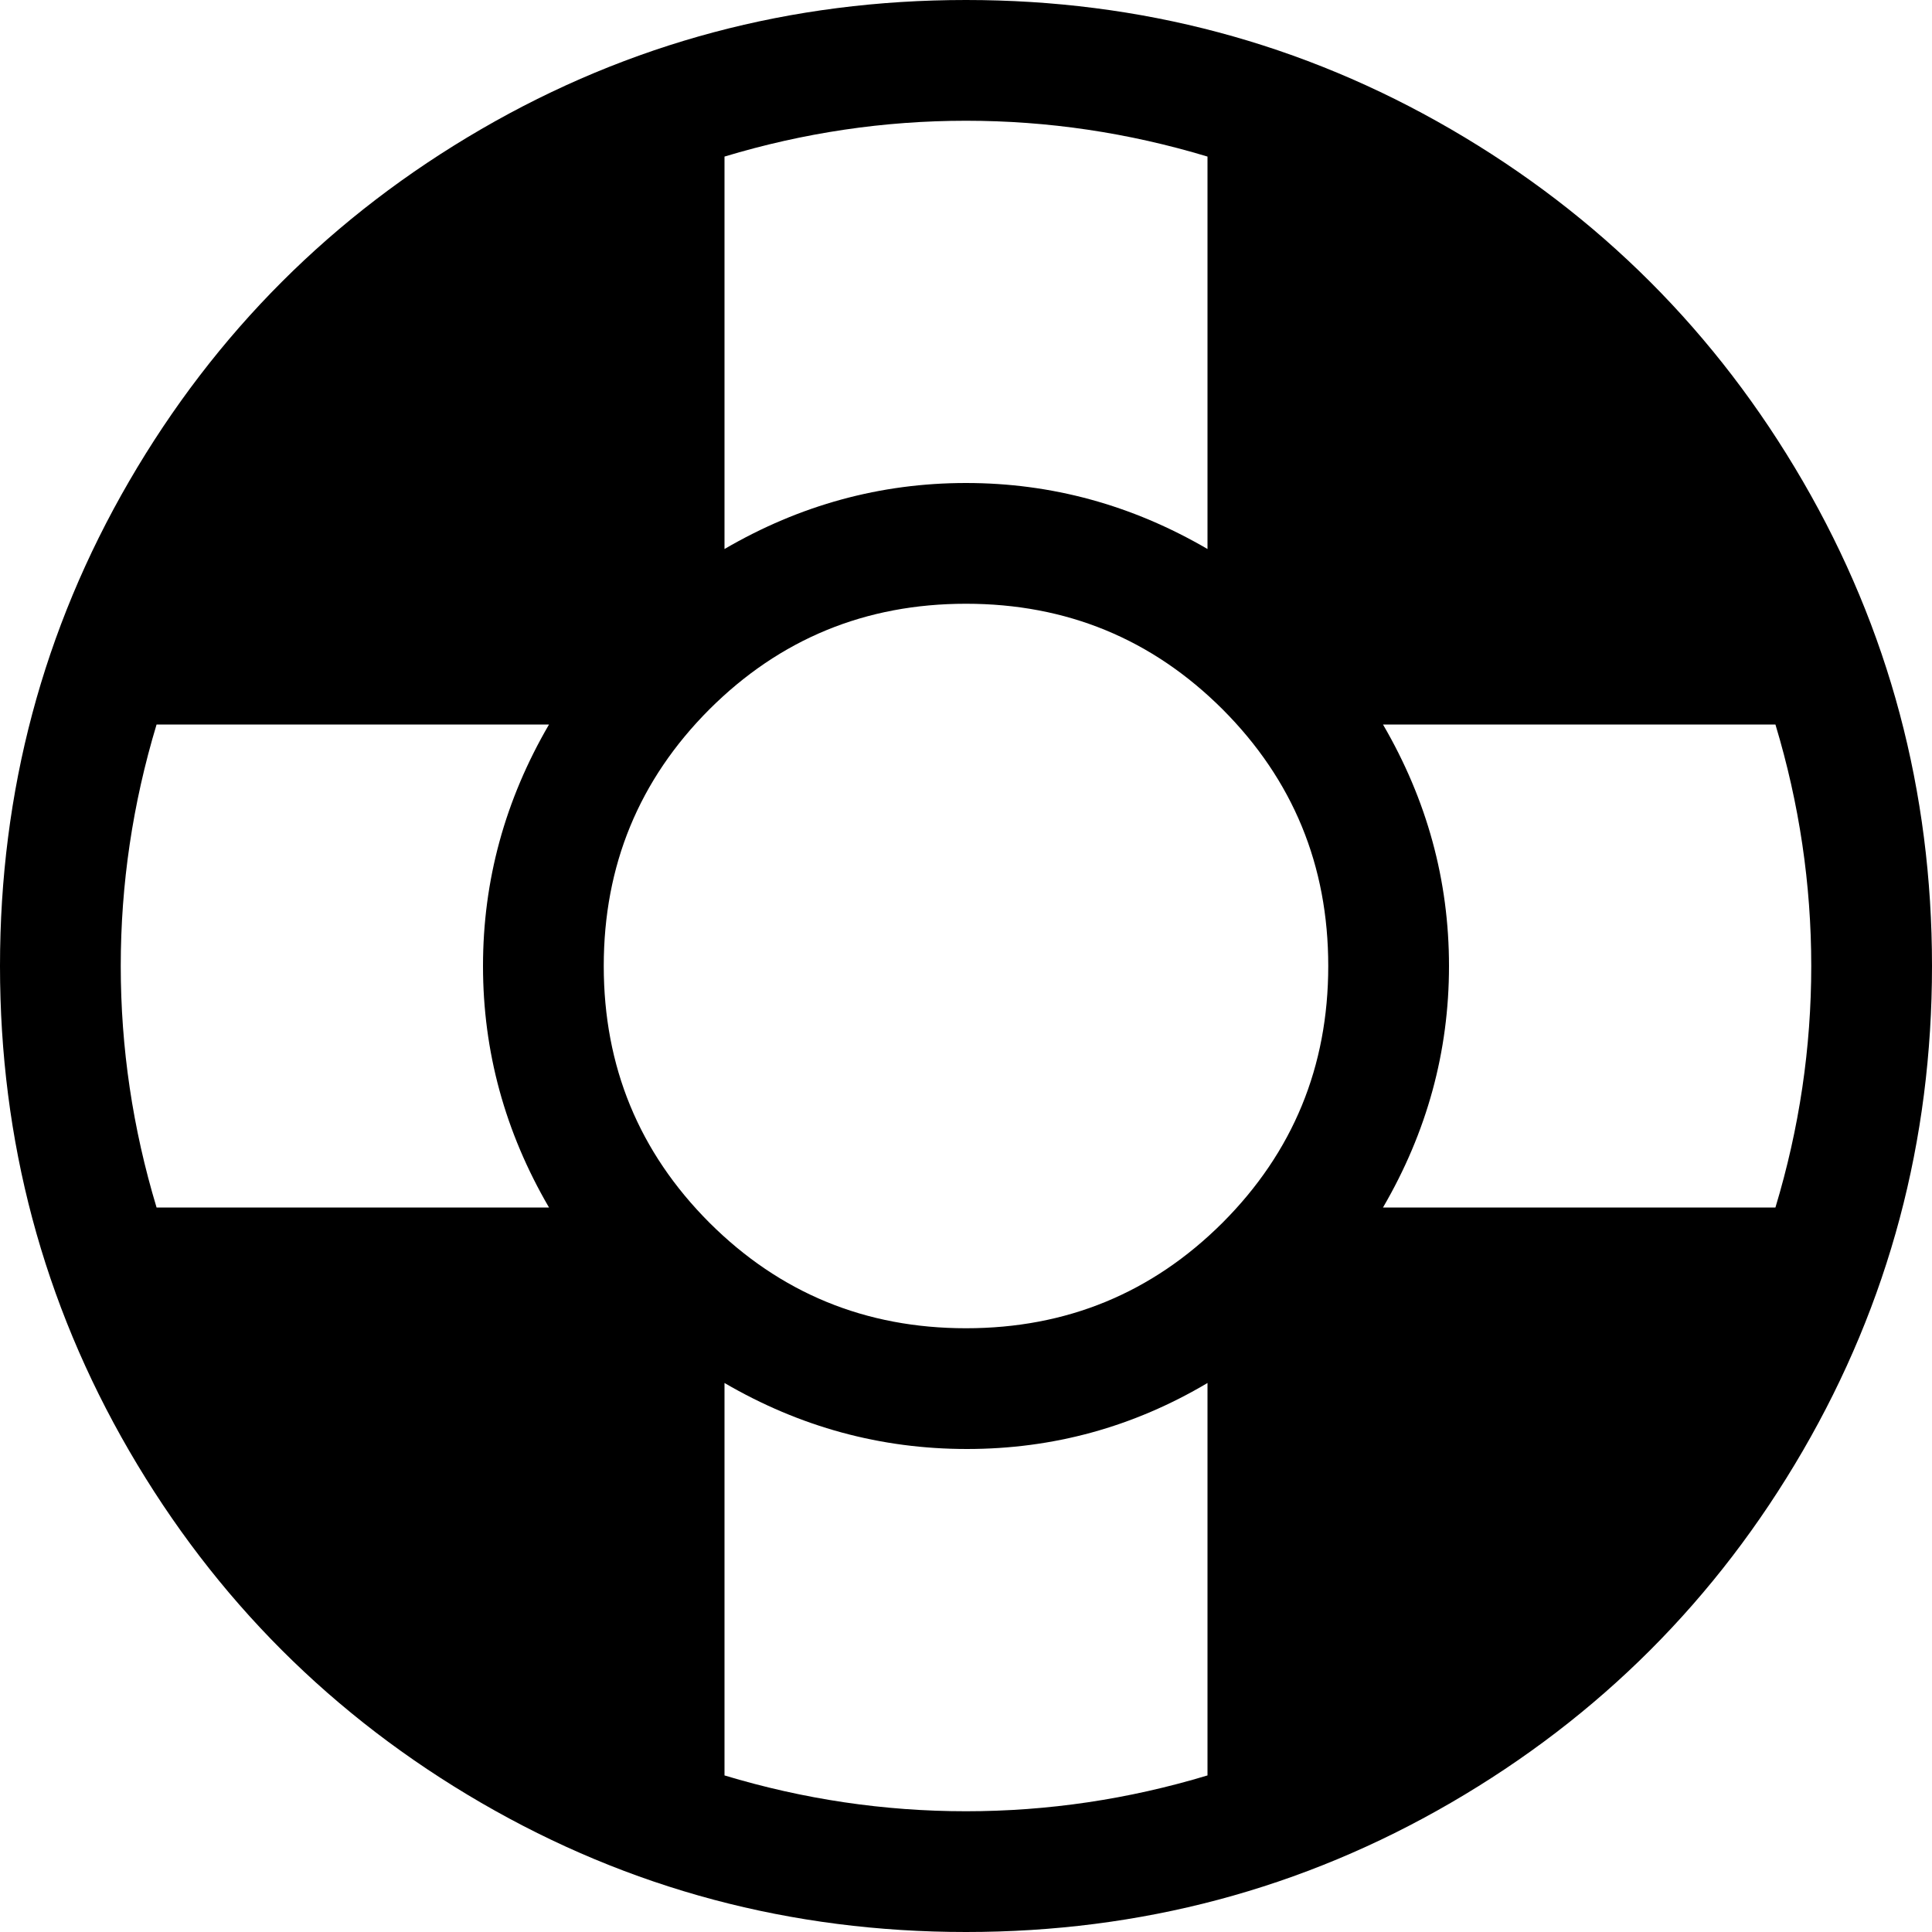 <svg width="24" height="24" viewBox="0 0 24 24" fill="none" xmlns="http://www.w3.org/2000/svg">
<path d="M12 24C9.828 24 7.82 23.465 5.977 22.395C4.133 21.324 2.676 19.867 1.605 18.023C0.535 16.18 0 14.172 0 12C0 9.828 0.535 7.82 1.605 5.977C2.676 4.133 4.133 2.676 5.977 1.605C7.82 0.535 9.828 0 12 0C14.172 0 16.18 0.535 18.023 1.605C19.867 2.676 21.324 4.133 22.395 5.977C23.465 7.82 24 9.828 24 12C24 14.172 23.465 16.18 22.395 18.023C21.324 19.867 19.867 21.324 18.023 22.395C16.18 23.465 14.172 24 12 24ZM9 22.055C9.984 22.352 10.984 22.5 12 22.5C13.016 22.5 14.016 22.352 15 22.055V17.18C14.078 17.727 13.082 18 12.012 18C10.941 18 9.938 17.727 9 17.18V22.055ZM6.82 9H1.945C1.648 9.984 1.5 10.984 1.5 12C1.5 13.016 1.648 14.016 1.945 15H6.82C6.273 14.062 6 13.062 6 12C6 10.938 6.273 9.938 6.82 9ZM15 1.945C14.016 1.648 13.016 1.5 12 1.5C10.984 1.5 9.984 1.648 9 1.945V6.82C9.938 6.273 10.938 6 12 6C13.062 6 14.062 6.273 15 6.82V1.945ZM12 7.5C10.75 7.5 9.688 7.938 8.812 8.812C7.938 9.688 7.5 10.75 7.5 12C7.5 13.25 7.938 14.312 8.812 15.188C9.688 16.062 10.75 16.5 12 16.5C13.25 16.5 14.312 16.062 15.188 15.188C16.062 14.312 16.5 13.25 16.5 12C16.5 10.75 16.062 9.688 15.188 8.812C14.312 7.938 13.25 7.5 12 7.5ZM17.18 9C17.727 9.938 18 10.938 18 12C18 13.062 17.727 14.062 17.18 15H22.055C22.352 14.016 22.5 13.016 22.5 12C22.5 10.984 22.352 9.984 22.055 9H17.18Z" fill="black"/>
</svg>
